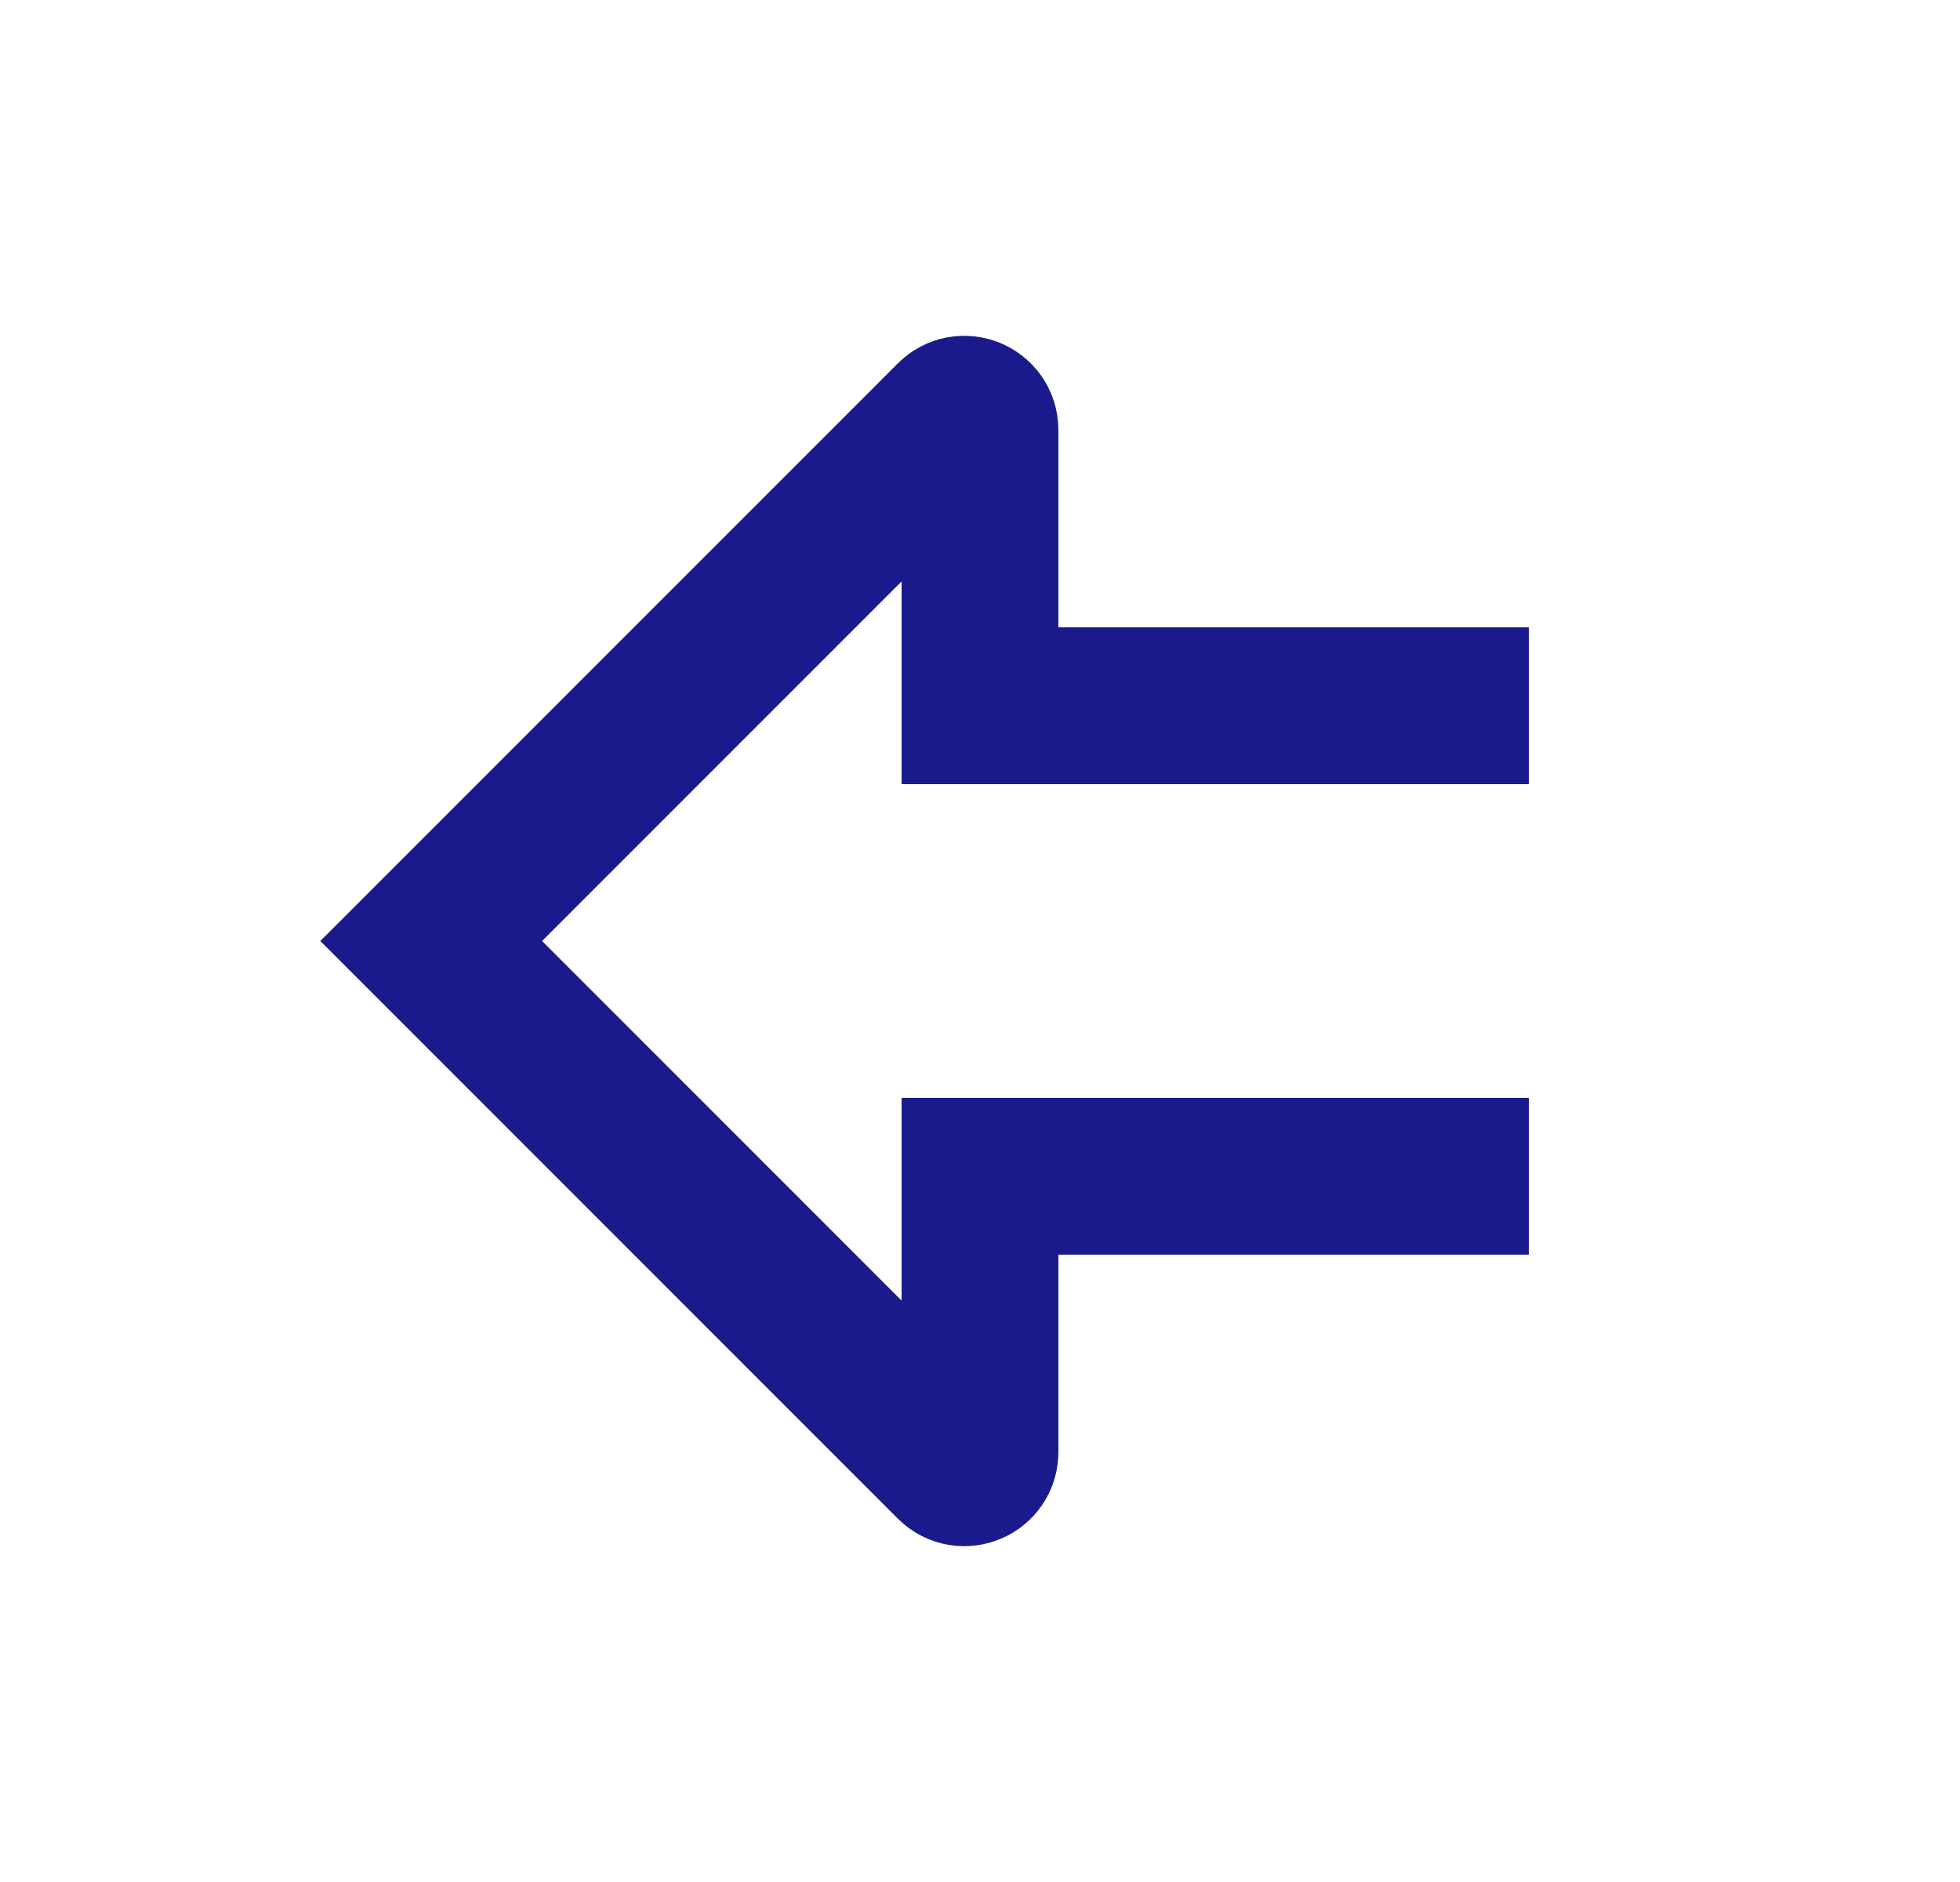 <svg width="25" height="24" viewBox="0 0 25 24" fill="none" xmlns="http://www.w3.org/2000/svg">
<path d="M19.5 15L12.5 15L12.5 18.517C12.5 18.695 12.285 18.785 12.159 18.659L5.5 12L12.159 5.341C12.285 5.215 12.5 5.305 12.5 5.483L12.5 9L19.5 9" stroke="#1A1A8D" stroke-width="2"/>
</svg>
